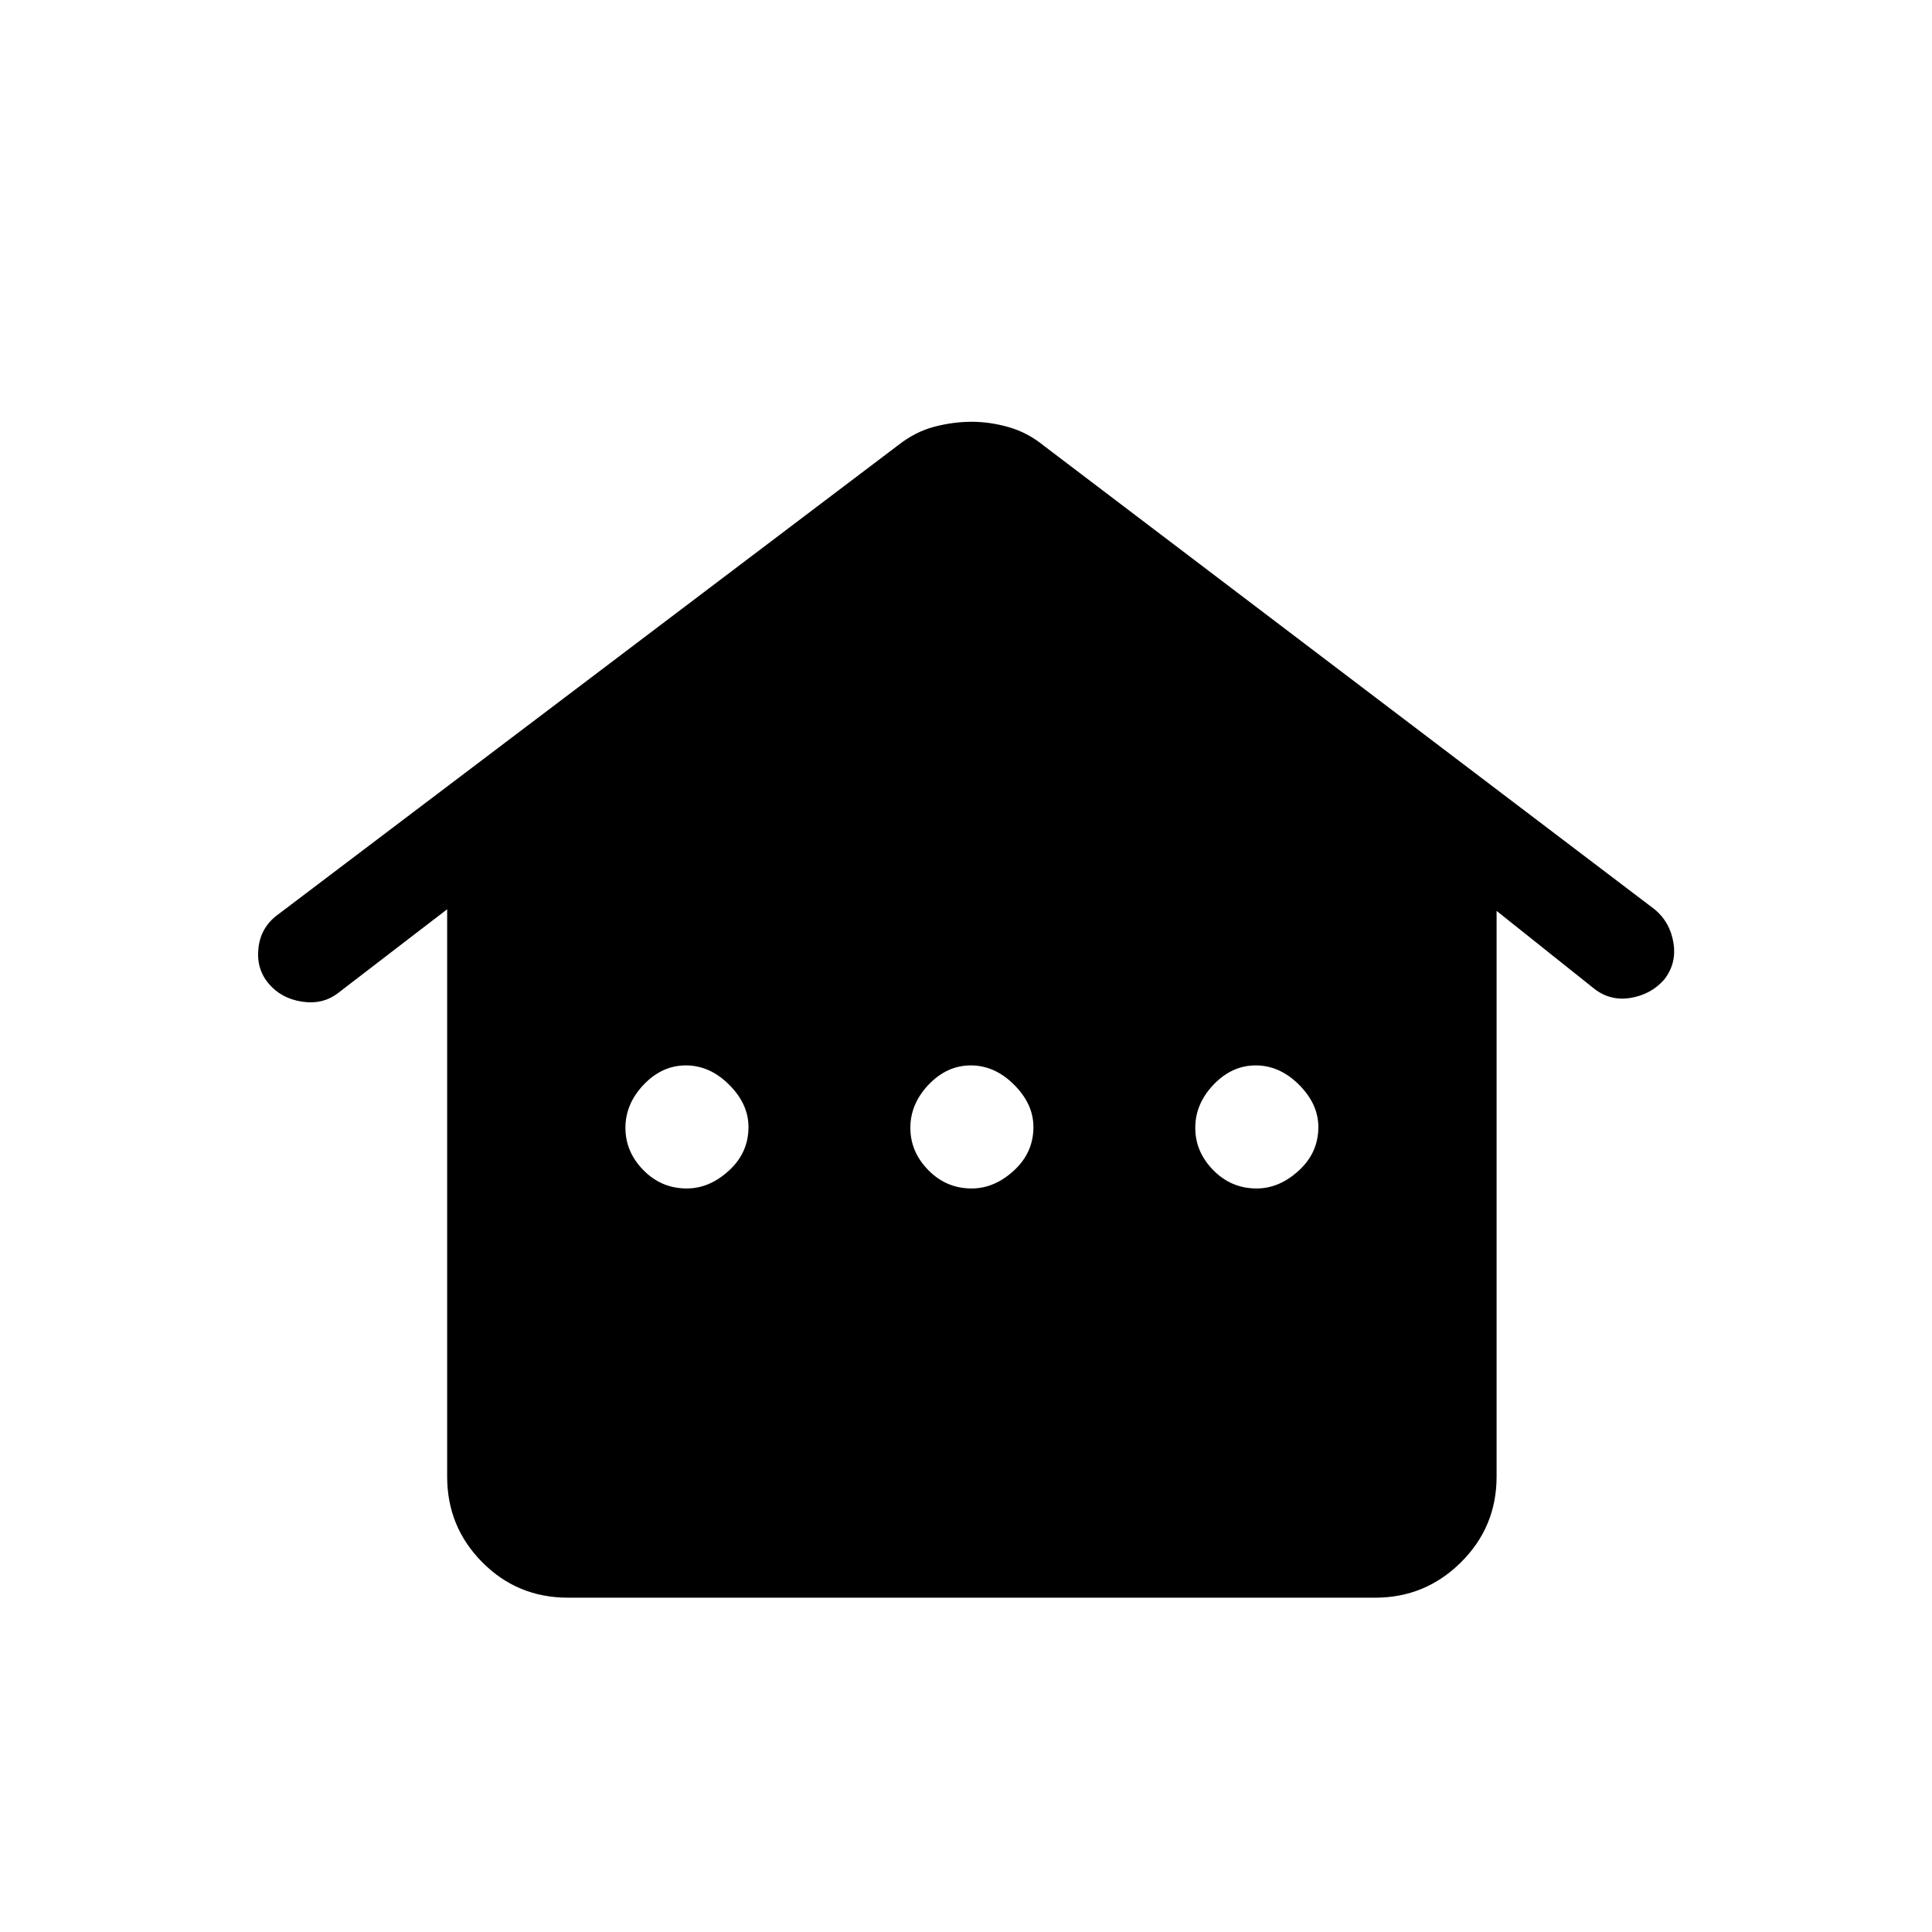 <svg xmlns="http://www.w3.org/2000/svg" height="20" viewBox="0 -960 960 960" width="20"><path d="M222.19-226.28v-281.91l-54.47 41.83q-7.6 5.67-17.81 4.05-10.22-1.61-16.41-8.94-6.19-7.33-5.1-17.53 1.09-10.2 9.19-16.39l308.68-233.6q8.56-6.73 17.99-9.19 9.43-2.46 18.57-2.46 9.13 0 18.55 2.71 9.41 2.71 17.62 9.44L822.25-508.1q7.59 6.32 9.27 16.56 1.67 10.24-4.52 18.19-6.39 7.39-16.53 9.16-10.15 1.77-18.2-4.43l-48.62-38.77v281.11q0 25-17.71 42.58-17.72 17.58-42.6 17.58H282.18q-25.06 0-42.52-17.58-17.47-17.58-17.47-42.58Zm119.05-143.18q11.3 0 20.99-8.9 9.69-8.89 9.69-21.63 0-11.43-9.62-21.03-9.62-9.59-21.48-9.59-11.86 0-20.95 9.54-9.1 9.54-9.1 21.48 0 11.94 8.93 21.03 8.93 9.1 21.54 9.1Zm141.57 0q11.31 0 21-8.9 9.69-8.89 9.69-21.63 0-11.43-9.62-21.03-9.62-9.59-21.48-9.59-11.86 0-20.96 9.54-9.09 9.54-9.09 21.48 0 11.94 8.93 21.03 8.93 9.1 21.53 9.1Zm141.58 0q11.3 0 20.99-8.9 9.7-8.89 9.7-21.63 0-11.43-9.62-21.03-9.63-9.59-21.48-9.59-11.86 0-20.96 9.54-9.1 9.54-9.1 21.48 0 11.94 8.94 21.03 8.93 9.1 21.53 9.1Z"/></svg>